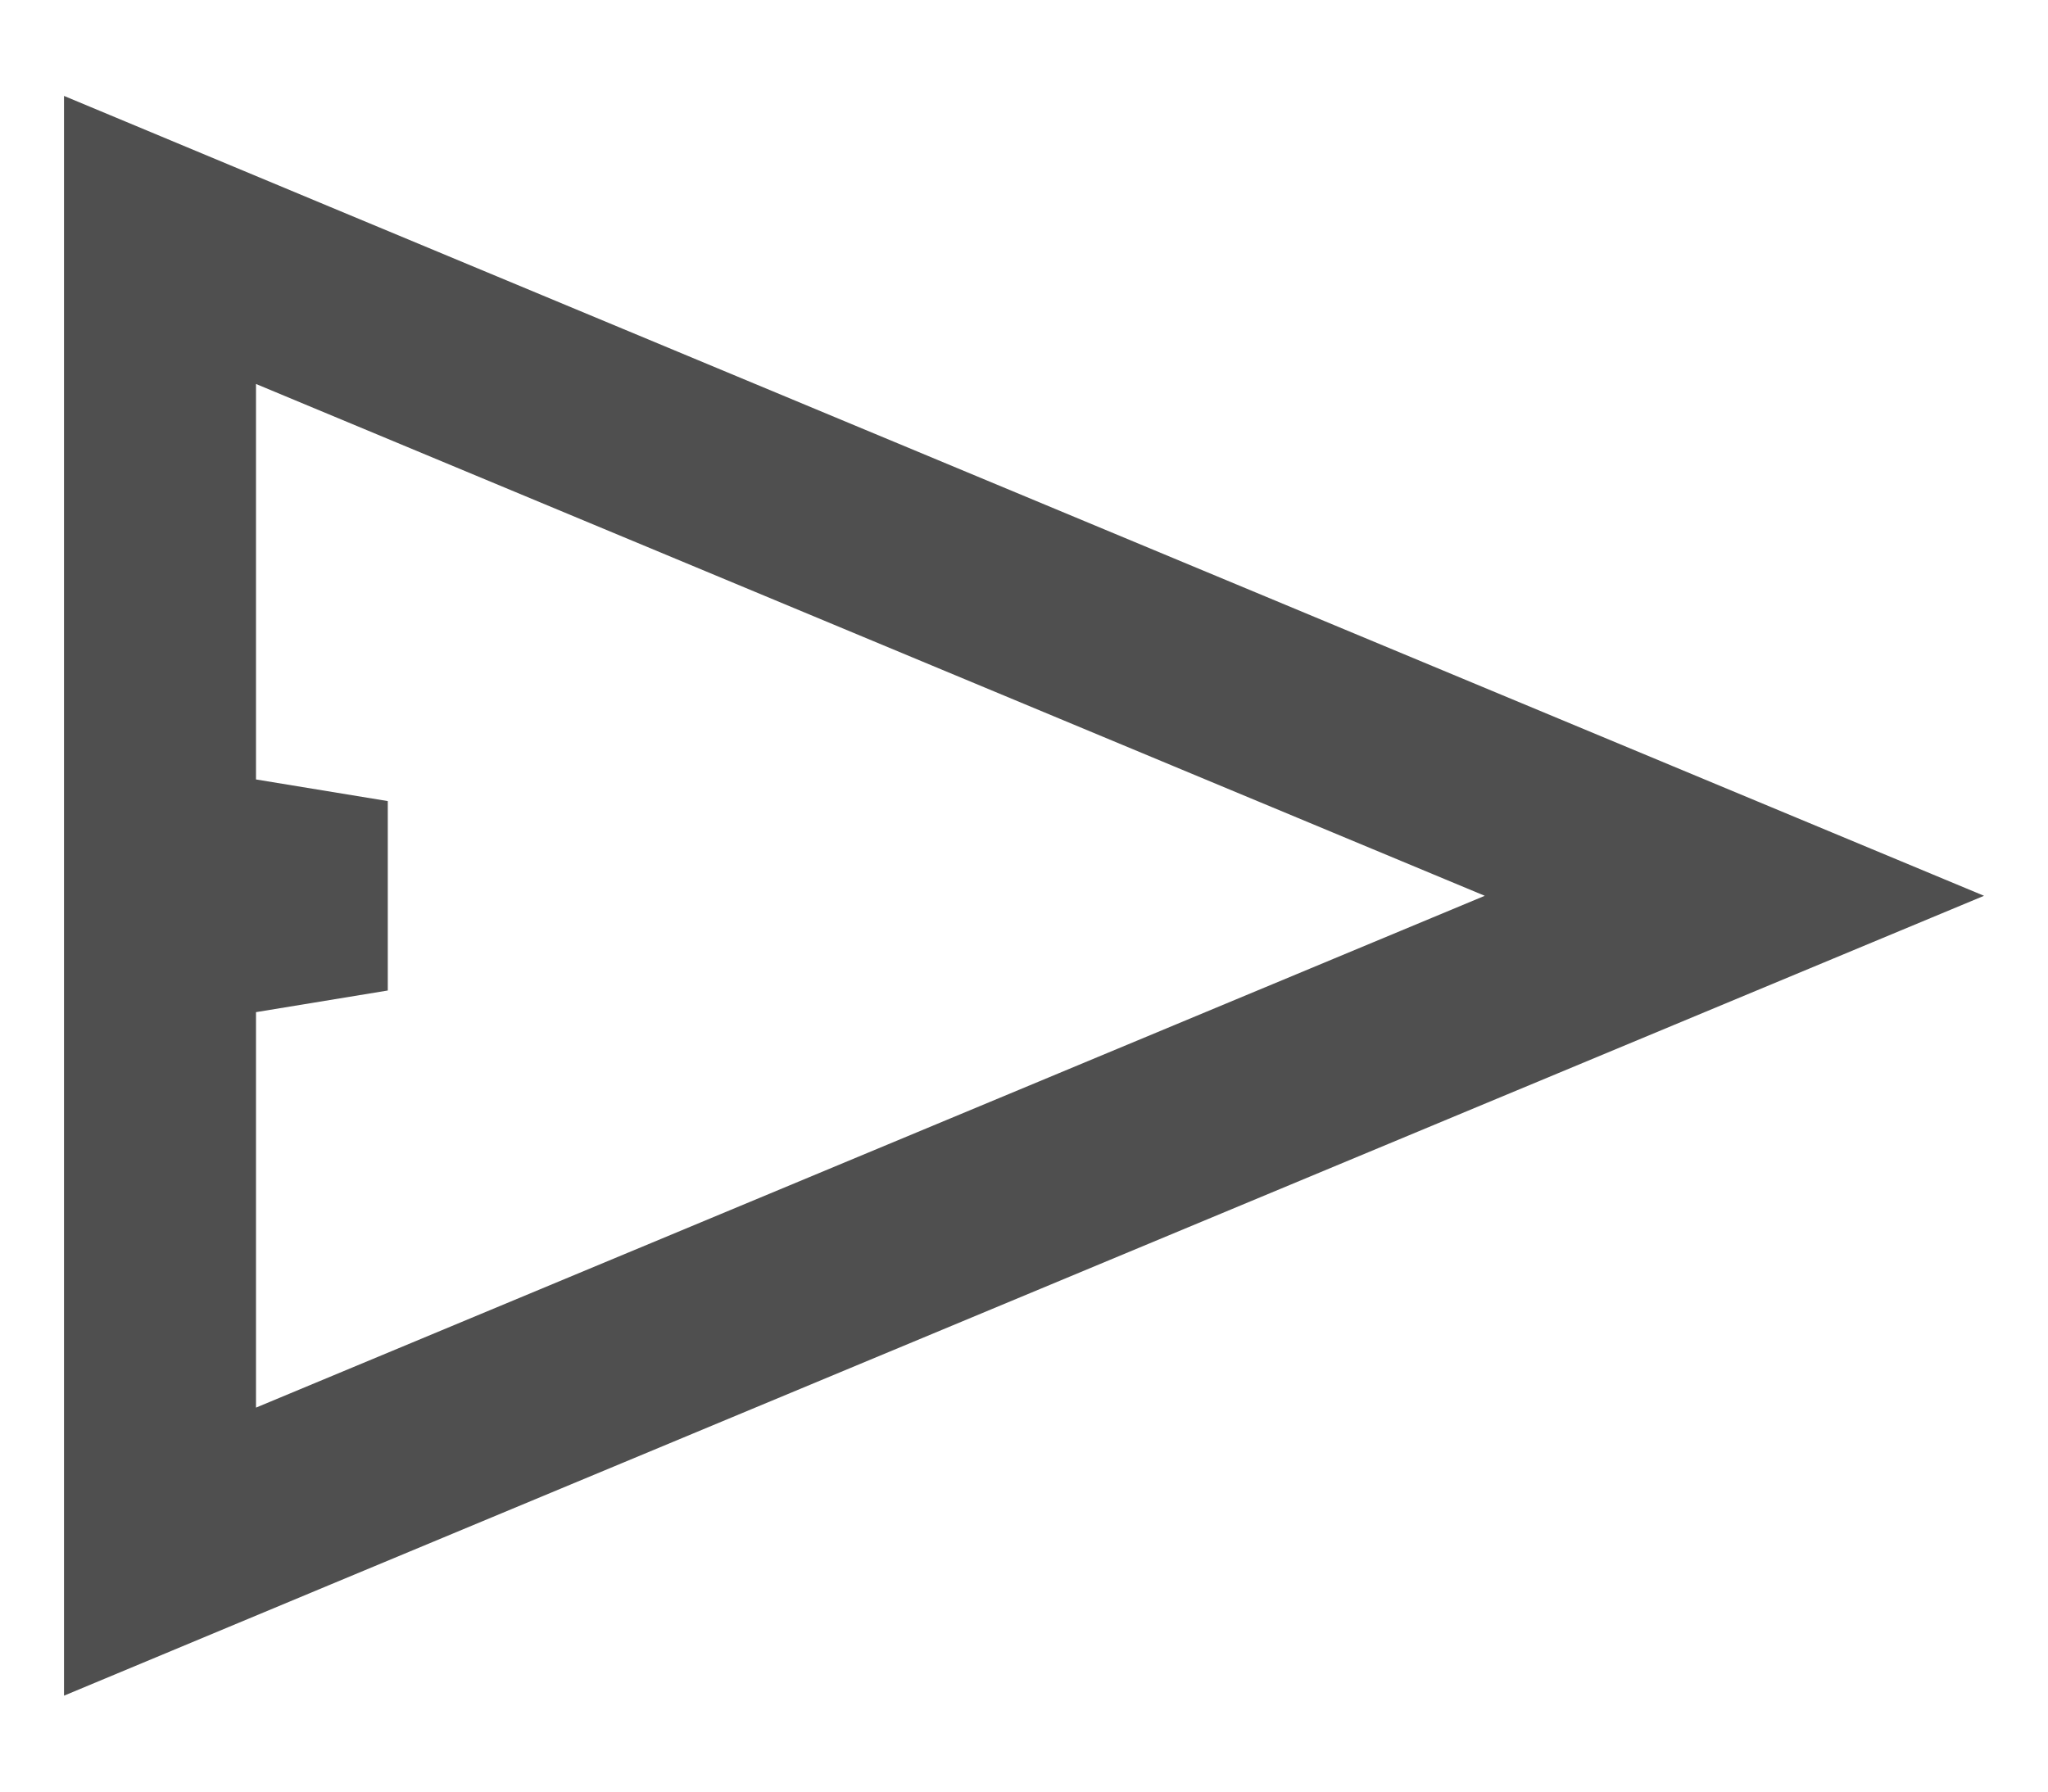 <svg width="16" height="14" viewBox="0 0 16 14" fill="none" xmlns="http://www.w3.org/2000/svg">
<path d="M2.288 2.308L1.25 1.875V3V6.091V6.728L1.879 6.831L2.908 7L1.879 7.169L1.25 7.272V7.909V11V12.125L2.288 11.692L11.889 7.692L13.55 7L11.889 6.308L2.288 2.308Z" stroke="#4F4F4F" stroke-width="1.5"/>
</svg>
